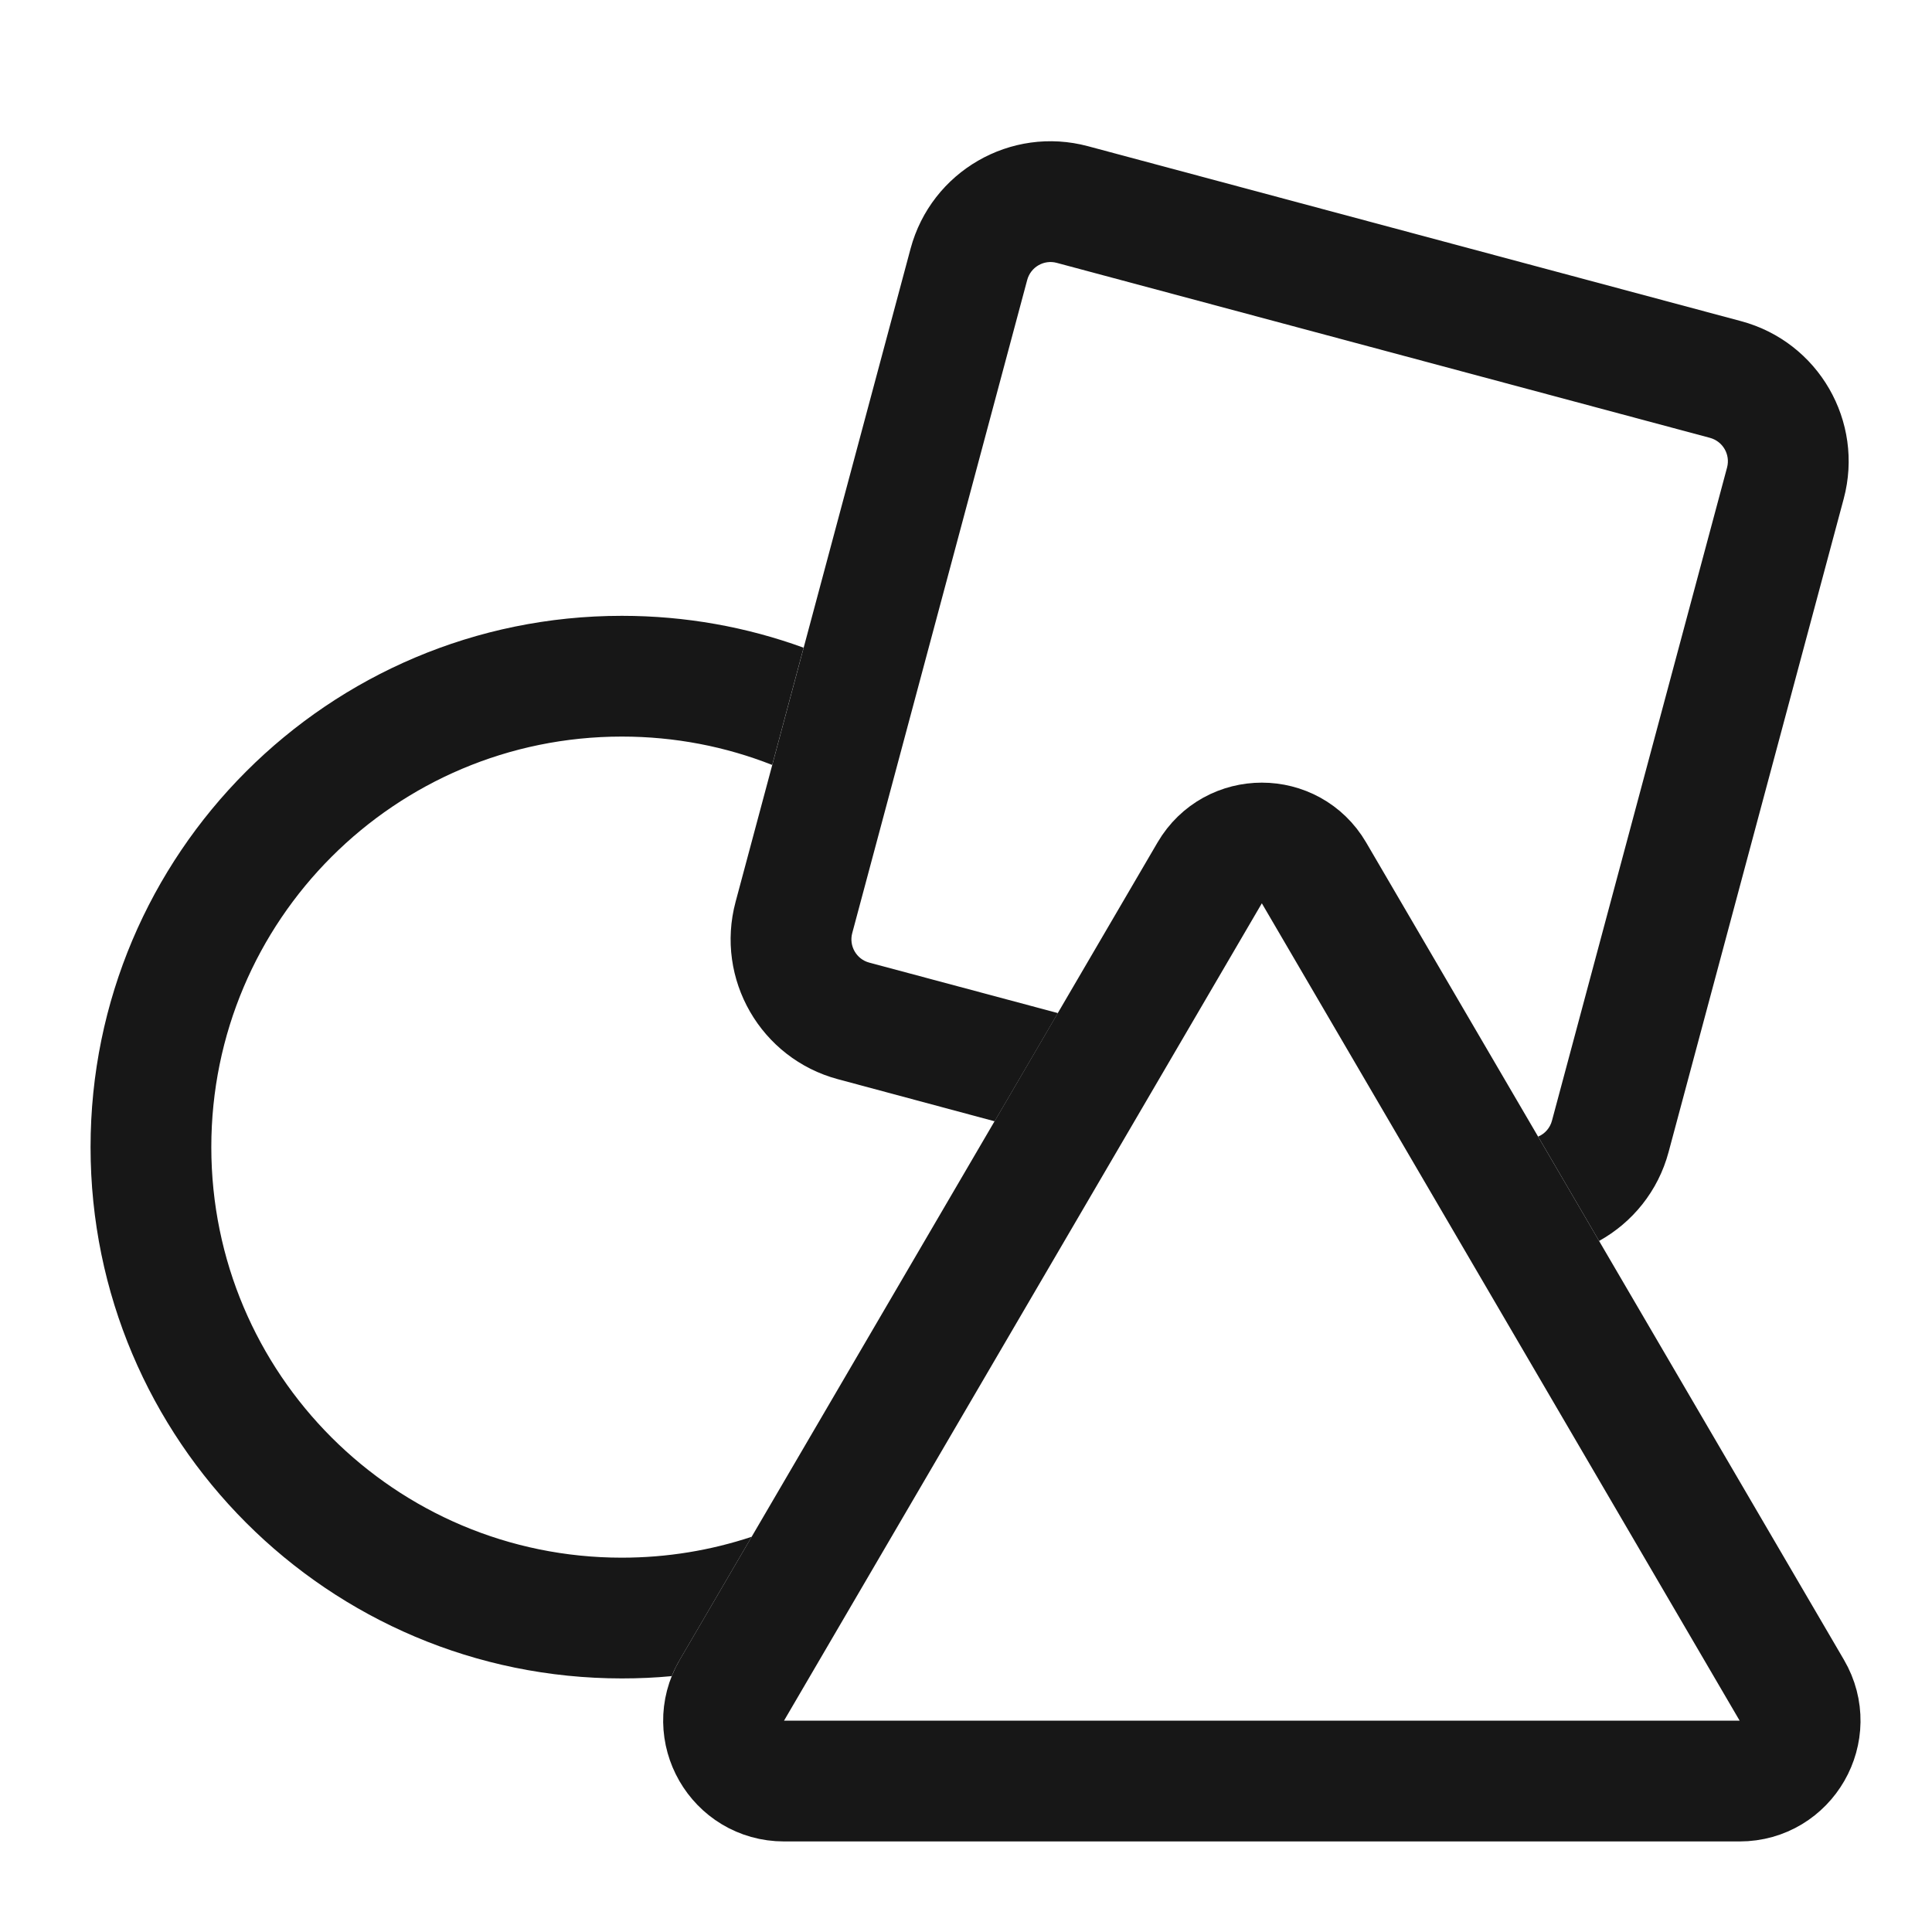 <!-- 模板按钮左侧图标 -->
<svg width="16" height="16" viewBox="0 0 16 16" fill="none" xmlns="http://www.w3.org/2000/svg">
<g>
<path d="M6.655 5.364C6.186 5.193 5.679 5.1 5.15 5.1C2.72 5.1 0.75 7.07 0.75 9.5C0.75 11.93 2.72 13.9 5.15 13.9C5.289 13.9 5.427 13.894 5.563 13.881C5.581 13.835 5.604 13.79 5.63 13.745L6.225 12.727C5.887 12.839 5.526 12.9 5.15 12.9C3.272 12.9 1.75 11.378 1.75 9.5C1.75 7.622 3.272 6.1 5.15 6.1C5.59 6.1 6.01 6.183 6.395 6.335L6.655 5.364Z" fill="#171717"/>
<path d="M8.752 2.177L14.161 3.626C14.268 3.655 14.331 3.764 14.303 3.871L12.853 9.28C12.837 9.342 12.793 9.39 12.738 9.413L13.243 10.277C13.517 10.125 13.732 9.866 13.819 9.539L15.269 4.13C15.44 3.49 15.06 2.832 14.42 2.66L9.011 1.211C8.371 1.039 7.713 1.419 7.541 2.059L6.092 7.468C5.92 8.108 6.3 8.767 6.941 8.938L8.237 9.286L8.761 8.39L7.199 7.972C7.093 7.944 7.029 7.834 7.058 7.727L8.507 2.318C8.536 2.211 8.646 2.148 8.752 2.177Z" fill="#171717"/>
    <path d="M10.882 7.229L14.839 13.998C15.034 14.331 14.793 14.75 14.407 14.75H6.493C6.107 14.75 5.866 14.331 6.061 13.998L10.018 7.229C10.211 6.899 10.689 6.899 10.882 7.229Z" stroke="#171717"/>
</g>
</svg>
